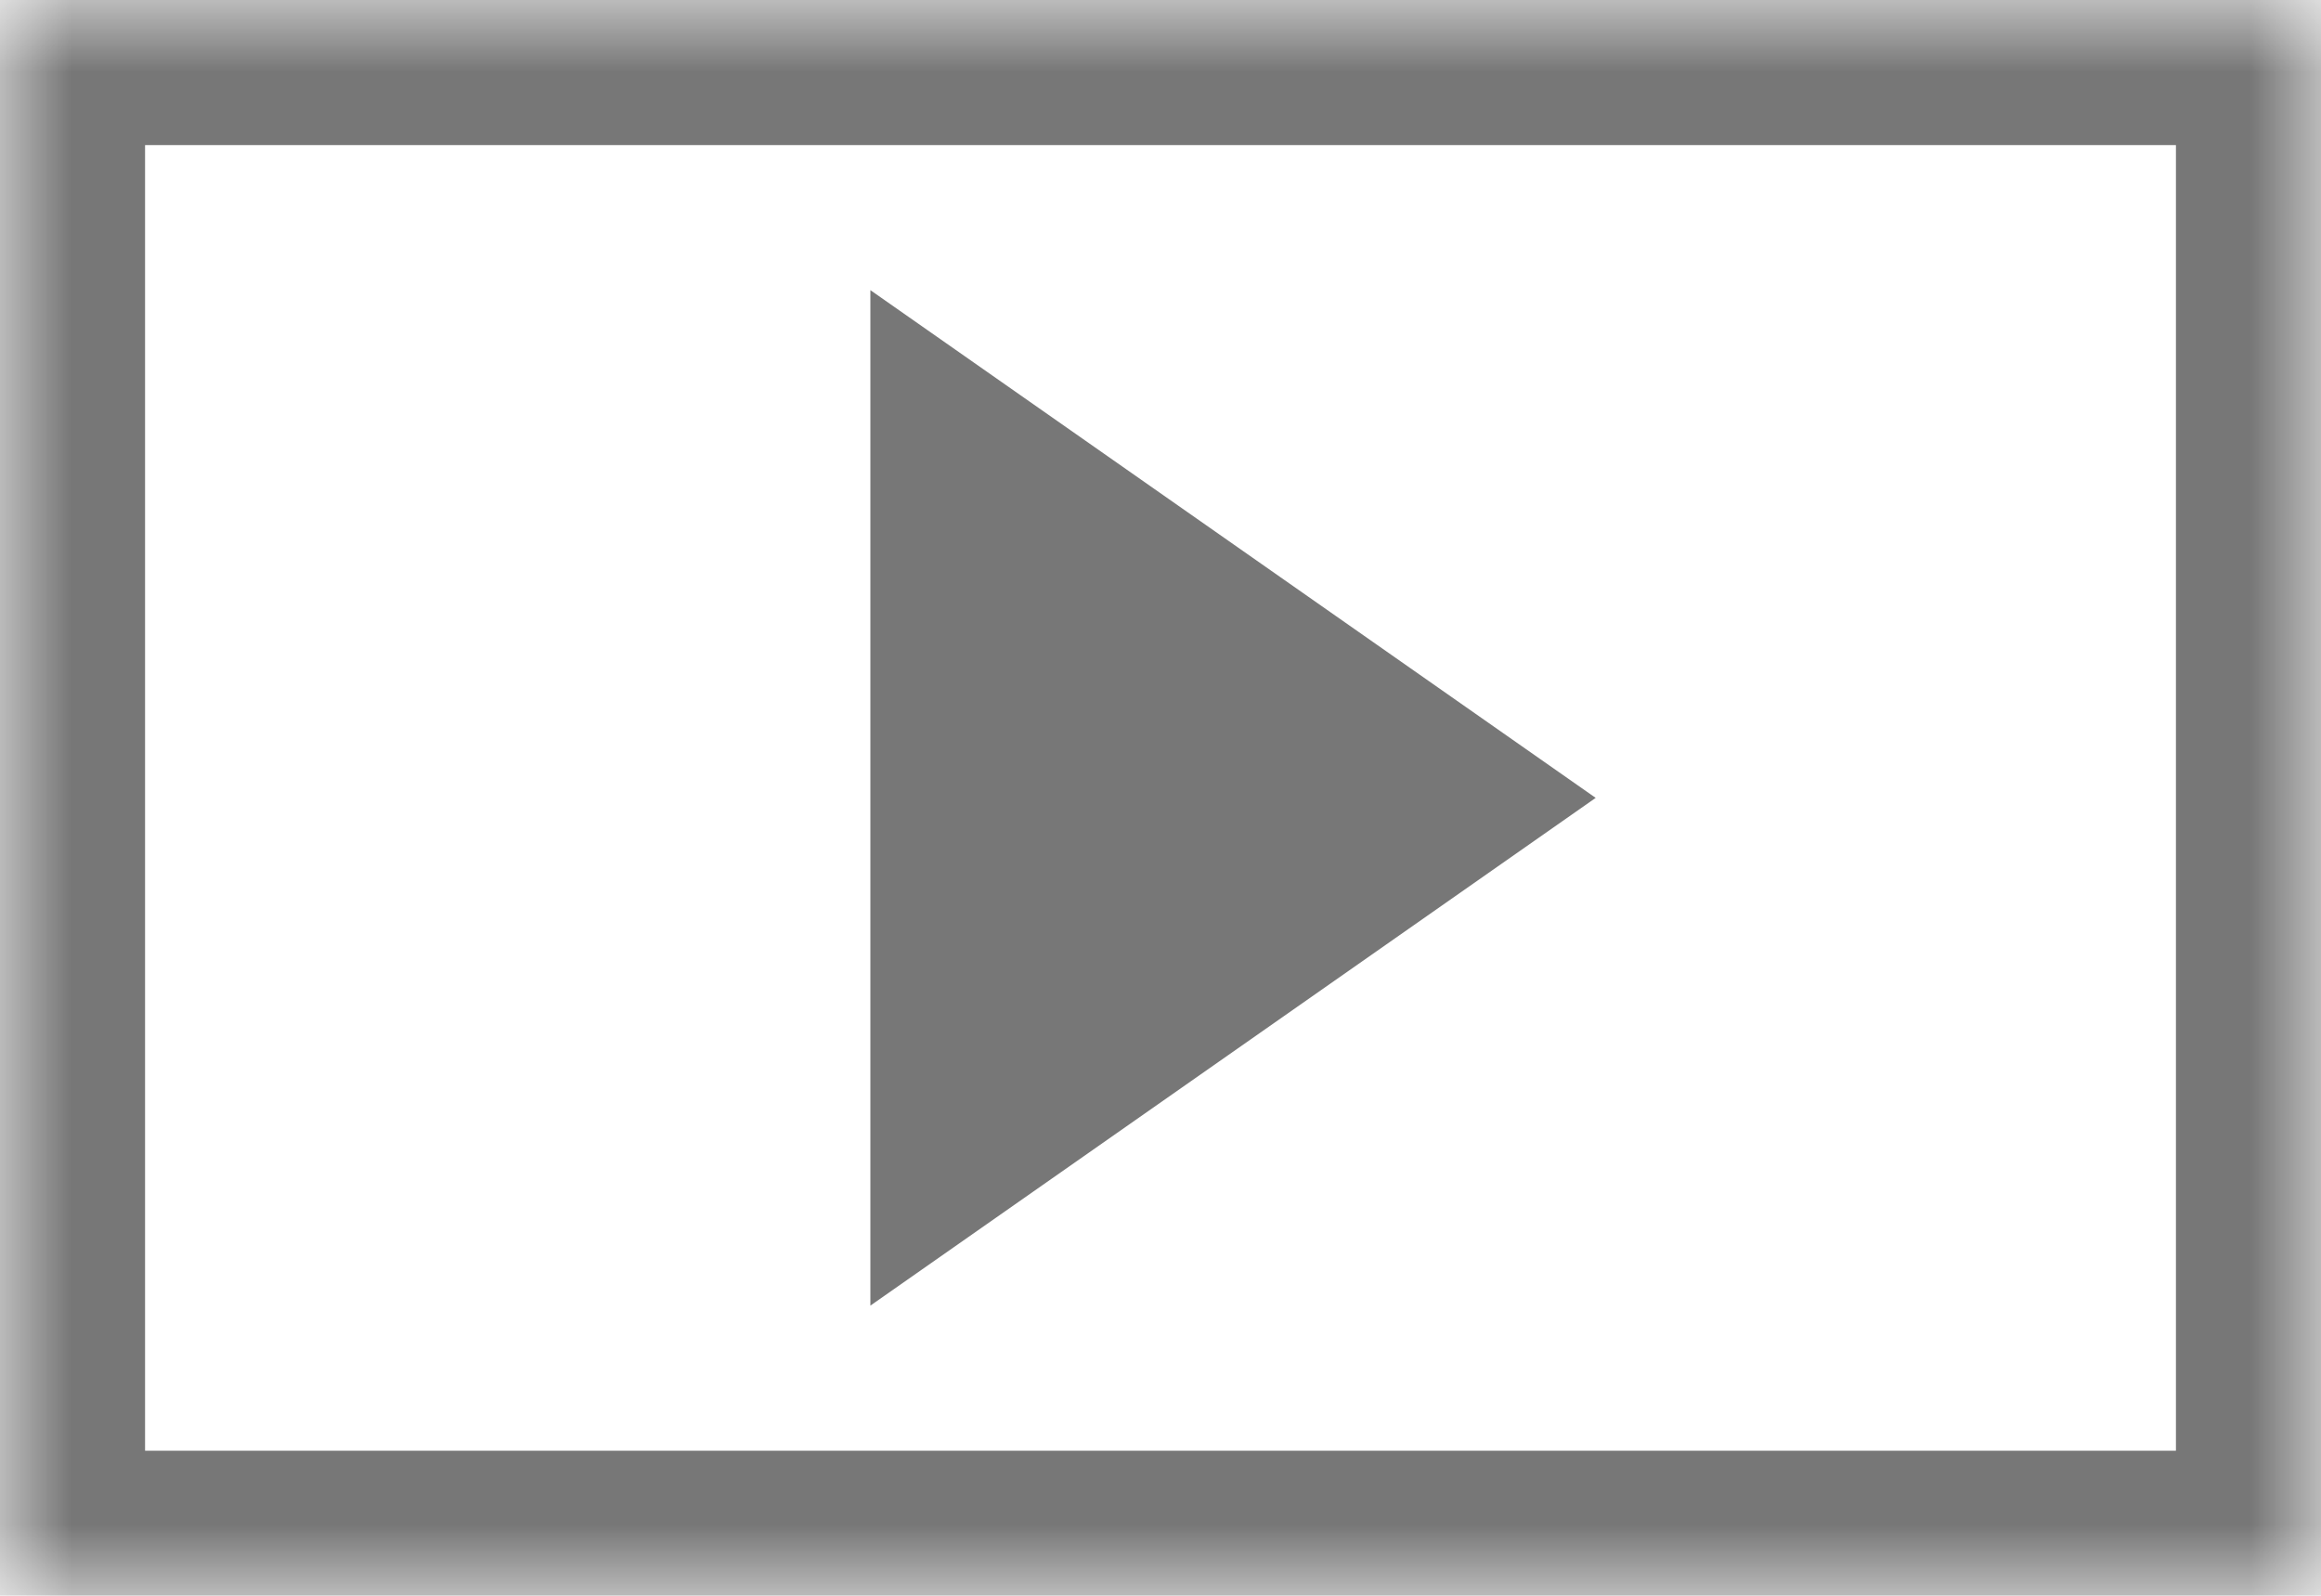 <svg width='16' height='11' viewBox='0 0 16 11' xmlns='http://www.w3.org/2000/svg' xmlns:xlink='http://www.w3.org/1999/xlink'><title>Video</title><defs><path id='a' d='M0 0h16v11H0z'/><mask id='b' x='0' y='0' width='16' height='11' fill='#fff'><use xlink:href='#a'/></mask></defs><g fill='none' fill-rule='evenodd'><use stroke='#777' mask='url(#b)' stroke-width='2' xlink:href='#a'/><path fill='#777' d='M6 2v7l5-3.5z'/></g></svg>